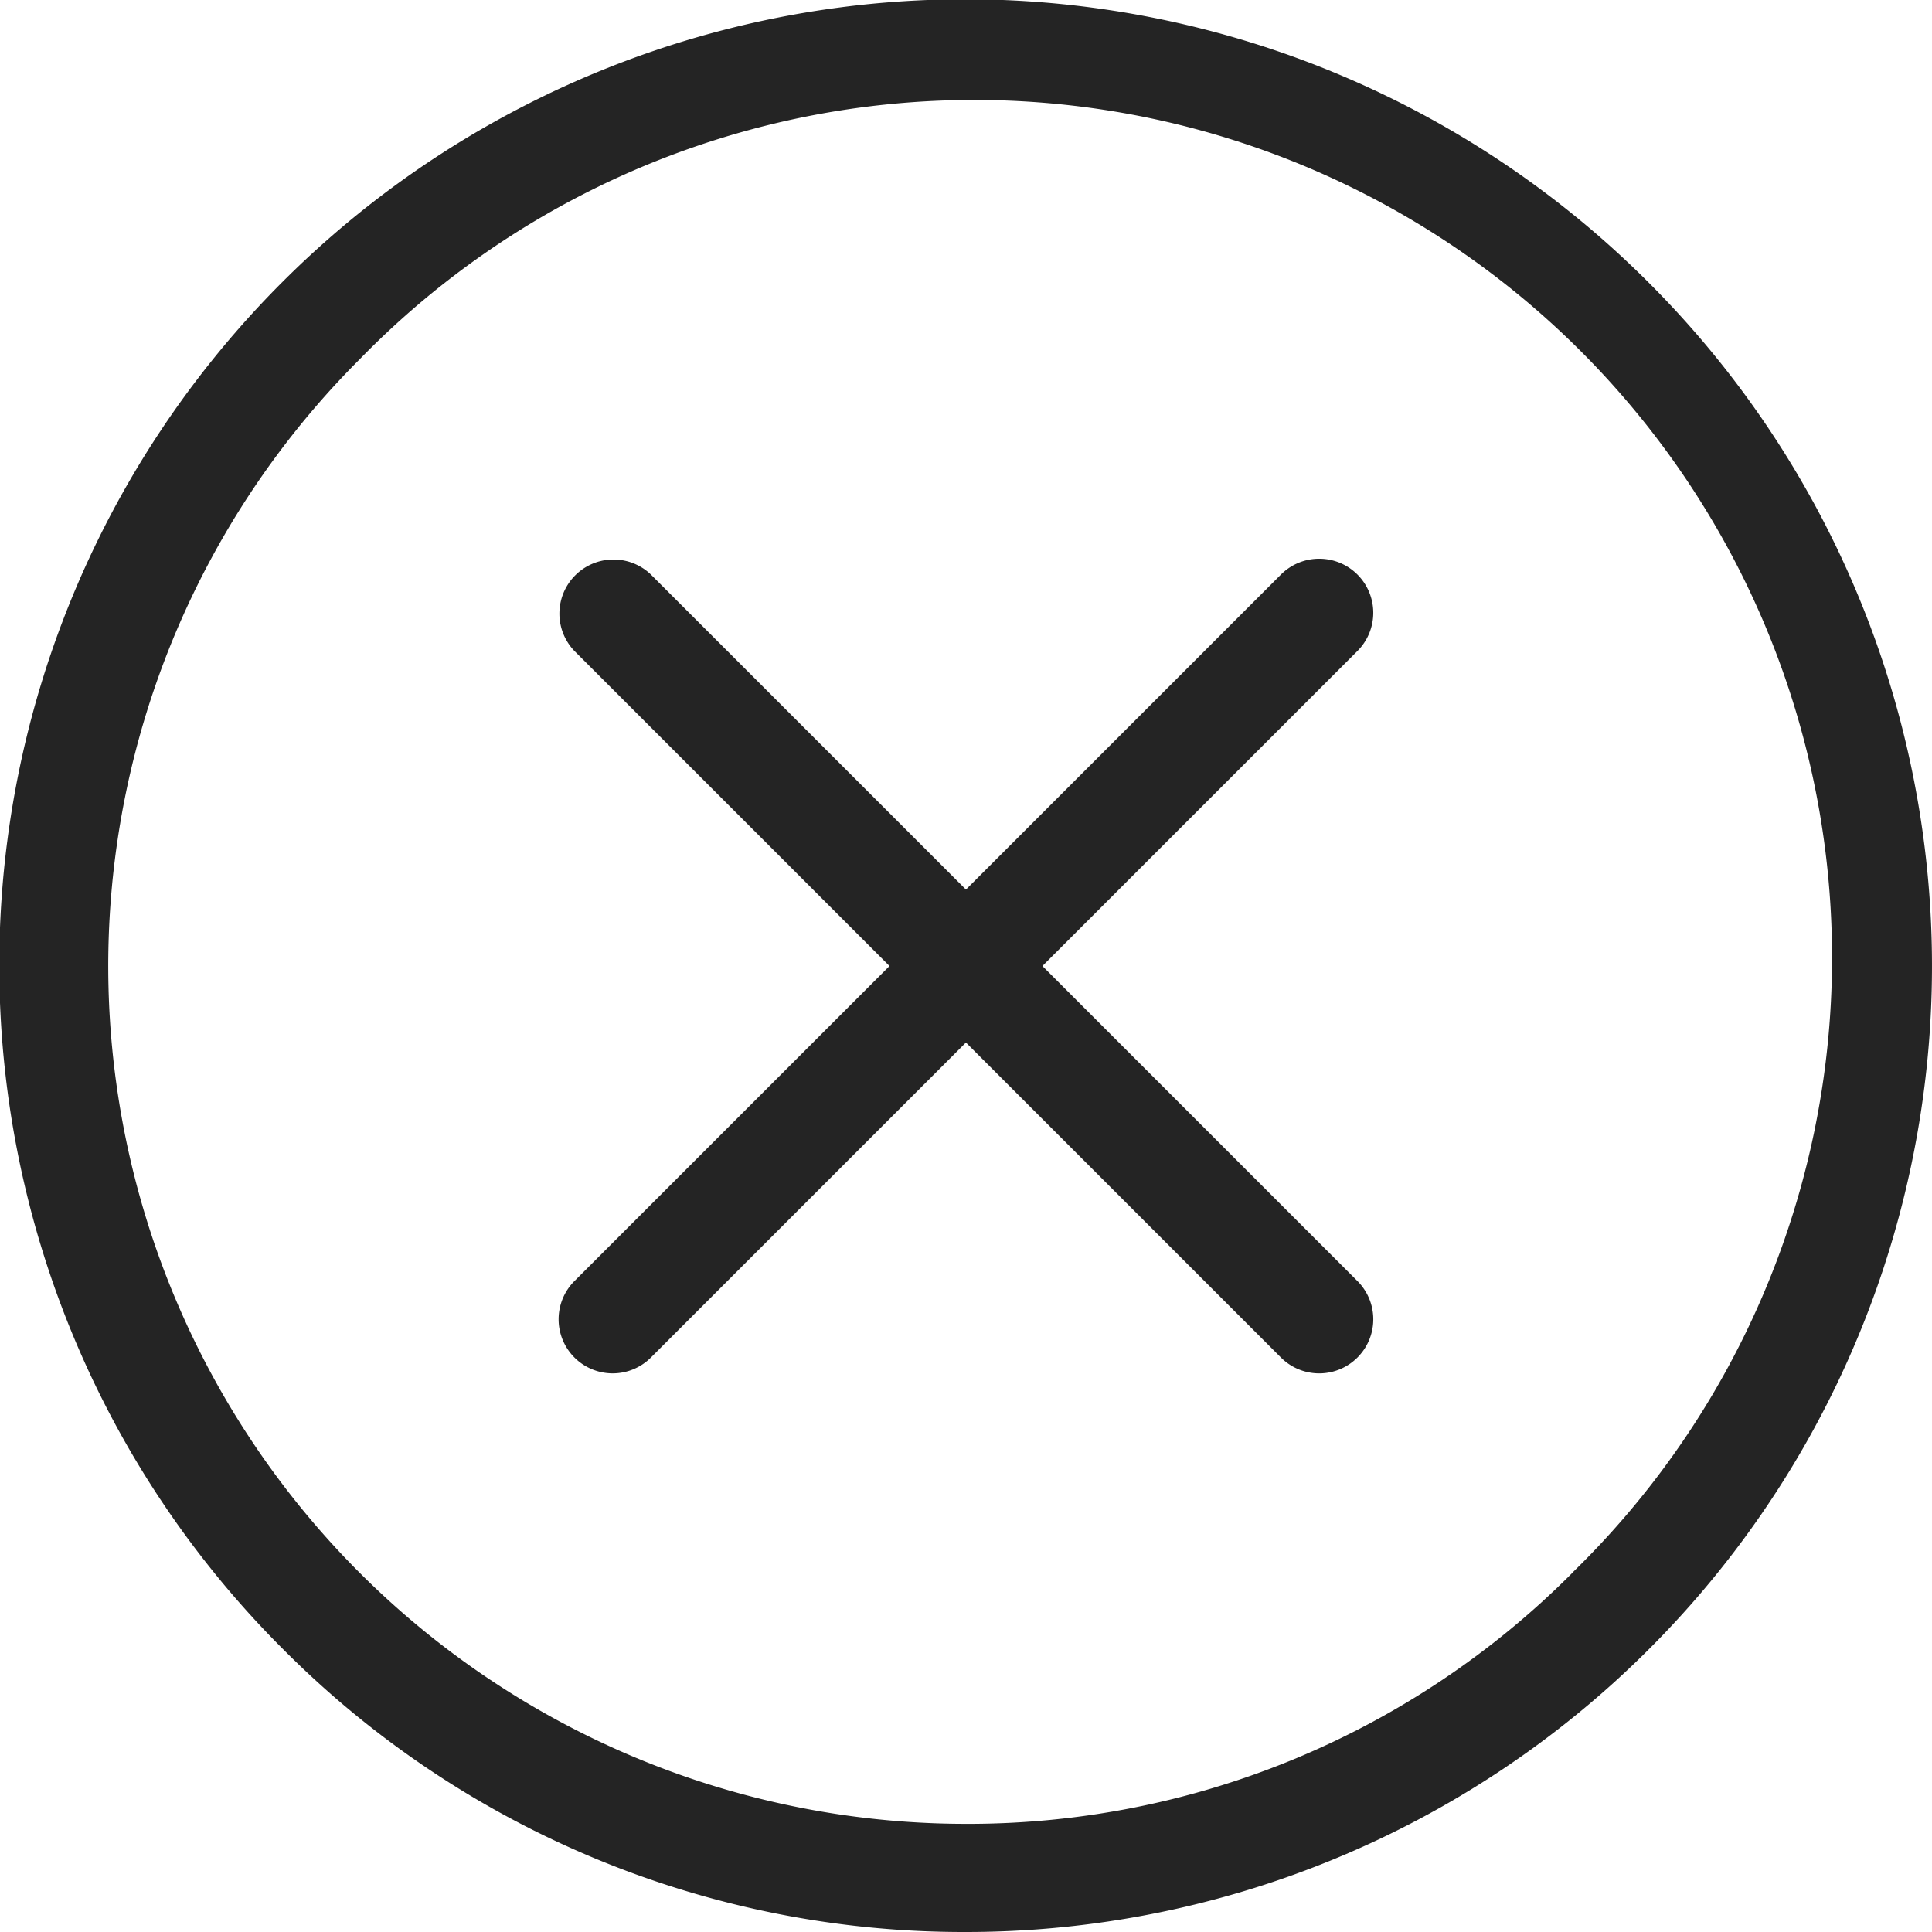 <svg id="Layer_1" data-name="Layer 1" xmlns="http://www.w3.org/2000/svg" viewBox="0 0 410.91 410.91"><defs><style>.cls-1{fill:#242424;}</style></defs><path class="cls-1" d="M350.73,60.18A205.45,205.45,0,1,0,60.18,350.73a204.15,204.15,0,0,0,145.27,60.18h0A205.45,205.45,0,0,0,350.73,60.18ZM334.47,334.47a181.26,181.26,0,0,1-129,53.44h0a182.45,182.45,0,0,1-129-311.47,182.45,182.45,0,1,1,258,258Z" transform="translate(0 0)"/><path class="cls-1" d="M288.71,122.2a11.51,11.51,0,0,0-16.27,0l-67,67-67-67a11.5,11.5,0,0,0-16.26,16.26l67,67-67,67a11.5,11.5,0,1,0,16.26,16.27l67-67,67,67a11.5,11.5,0,0,0,16.27-16.27l-67-67,67-67A11.5,11.5,0,0,0,288.71,122.2Z" transform="translate(0 0)"/></svg>